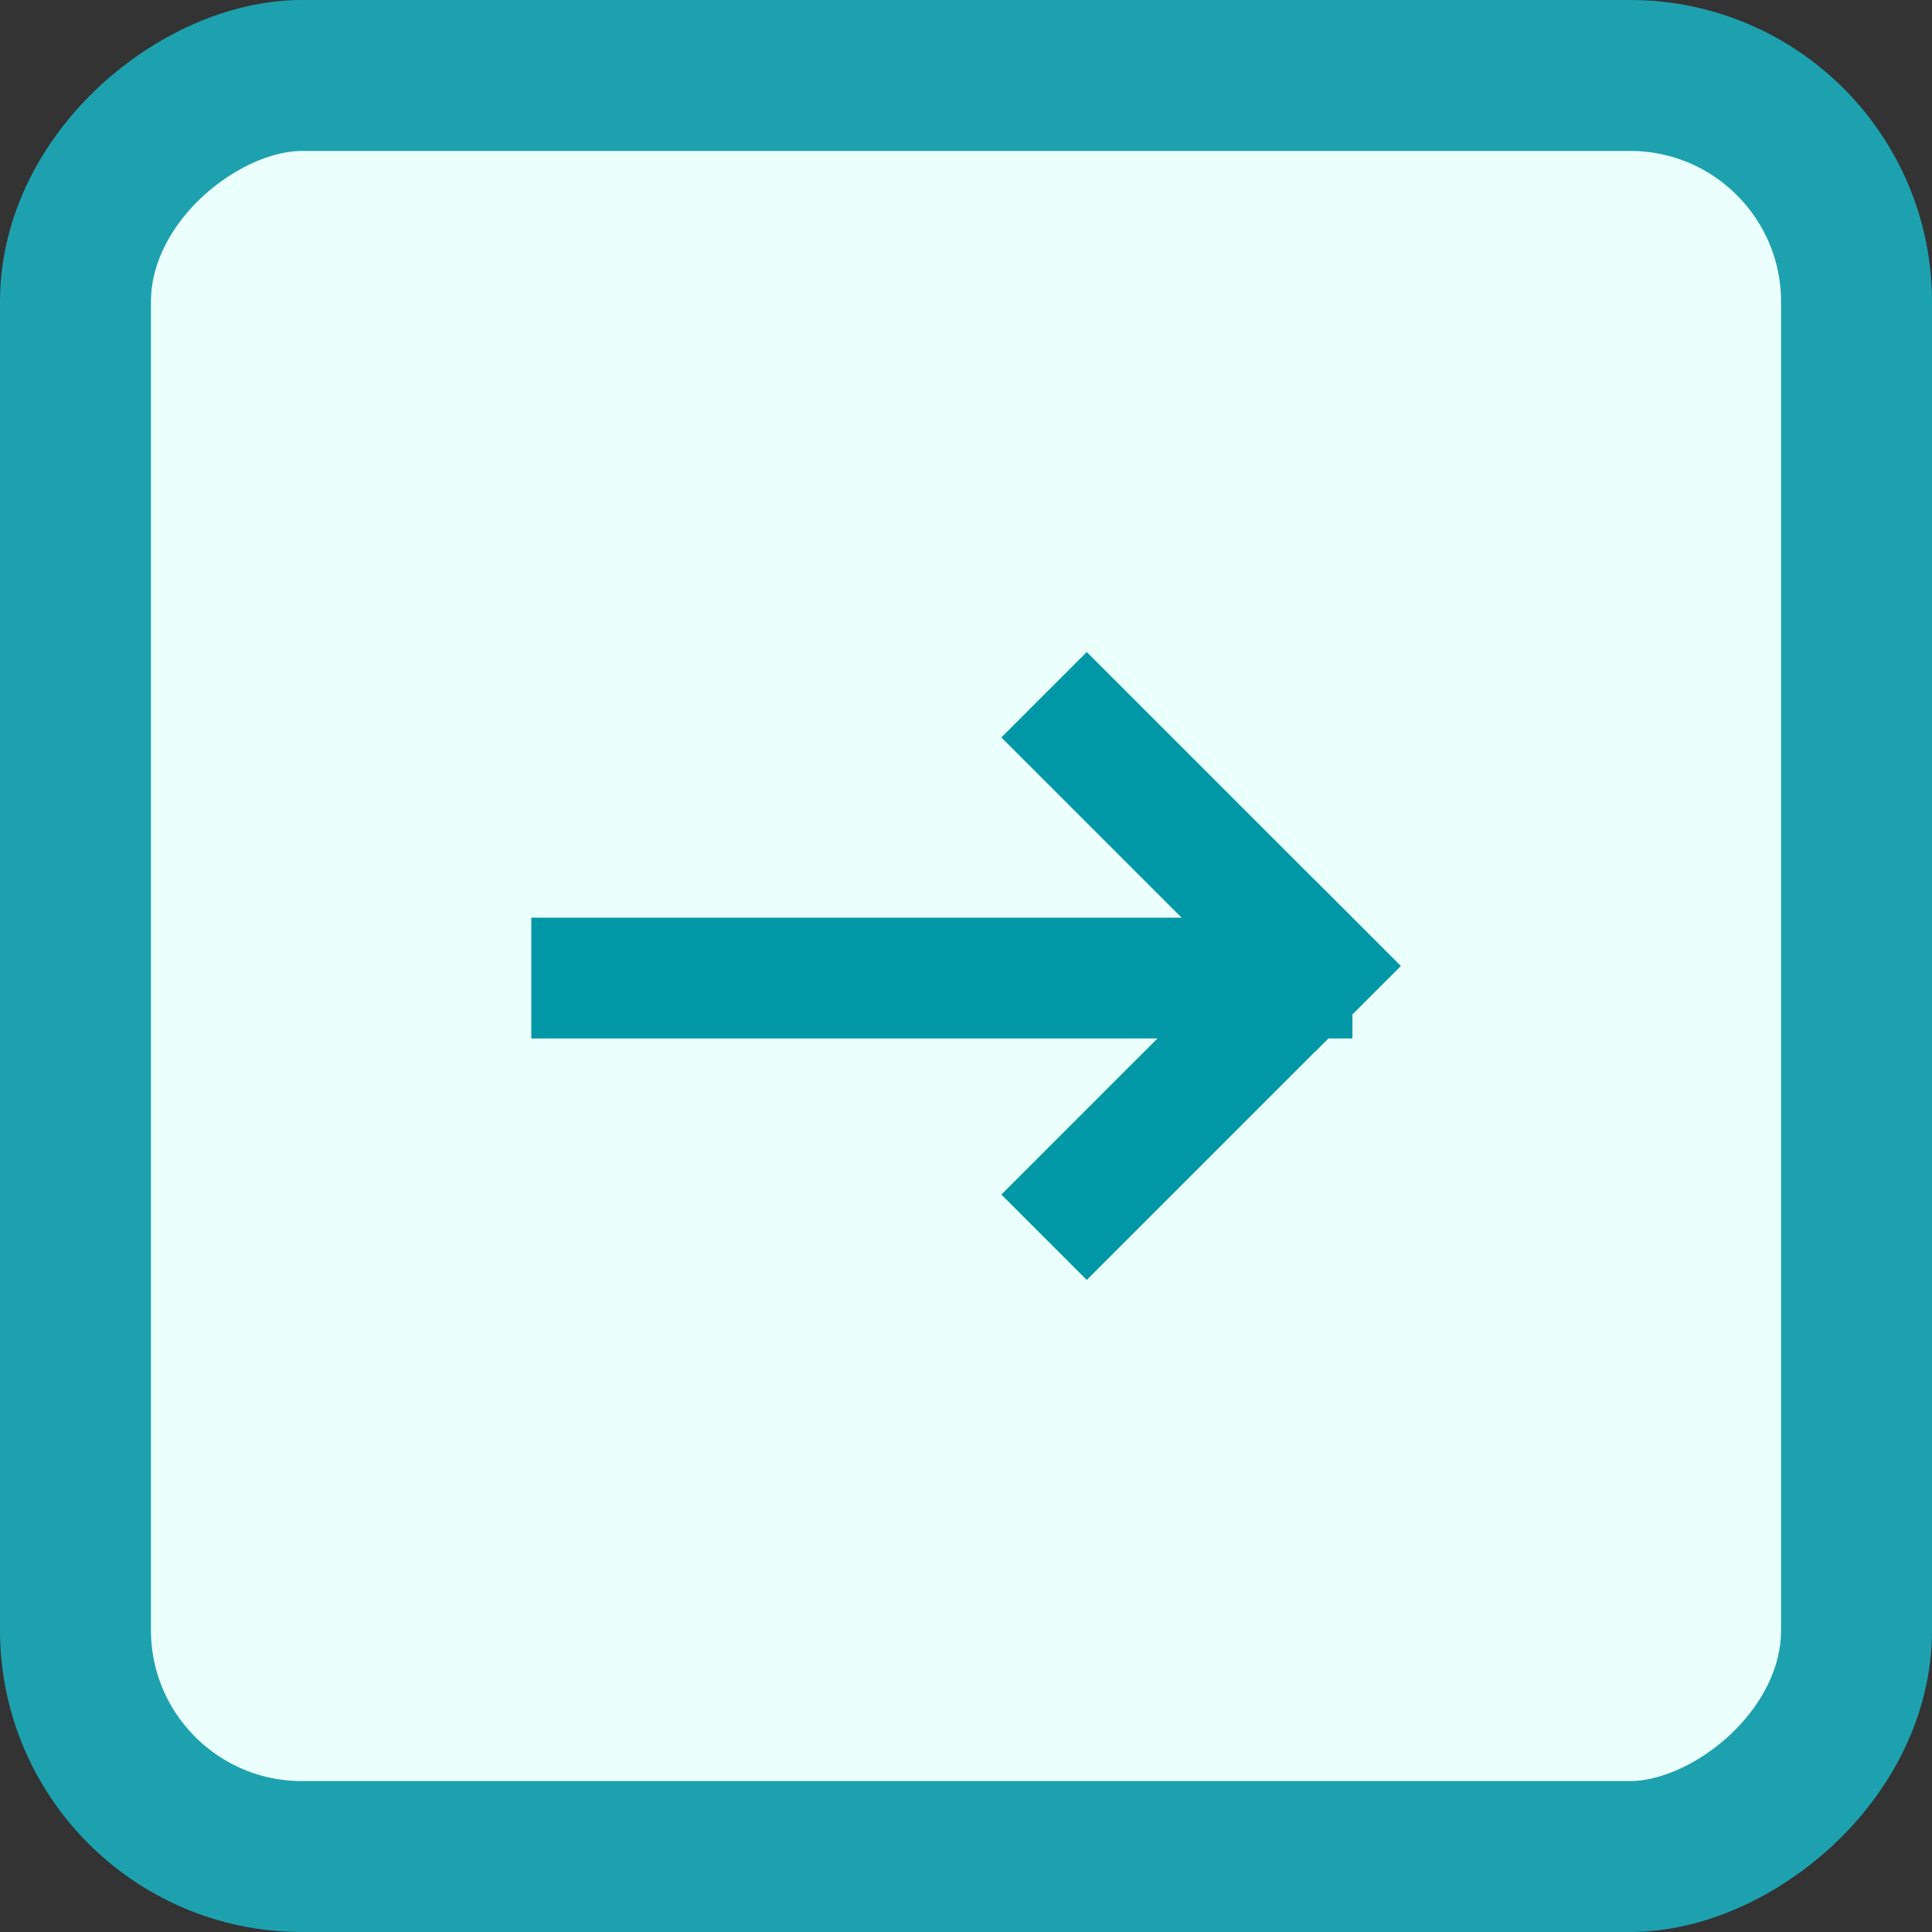 <svg width="64" height="64" viewBox="0 0 64 64" fill="none" xmlns="http://www.w3.org/2000/svg">
<rect x="0" y="0" width="64" height="64" fill="#333333" stroke="none"/>
<rect x="61.5" y="2.5" width="59" height="59" rx="7.5" transform="rotate(90 61.5 2.5)" fill="#EBFFFC" stroke="#1DA1AF" stroke-width="5"/>
<line x1="44.8" y1="32.4" x2="17.6" y2="32.4" stroke="#0097A7" stroke-width="4"/>
<line x1="44.986" y1="33.414" x2="34.586" y2="23.014" stroke="#0097A7" stroke-width="4"/>
<line x1="34.586" y1="40.986" x2="44.986" y2="30.586" stroke="#0097A7" stroke-width="4"/>
</svg>
